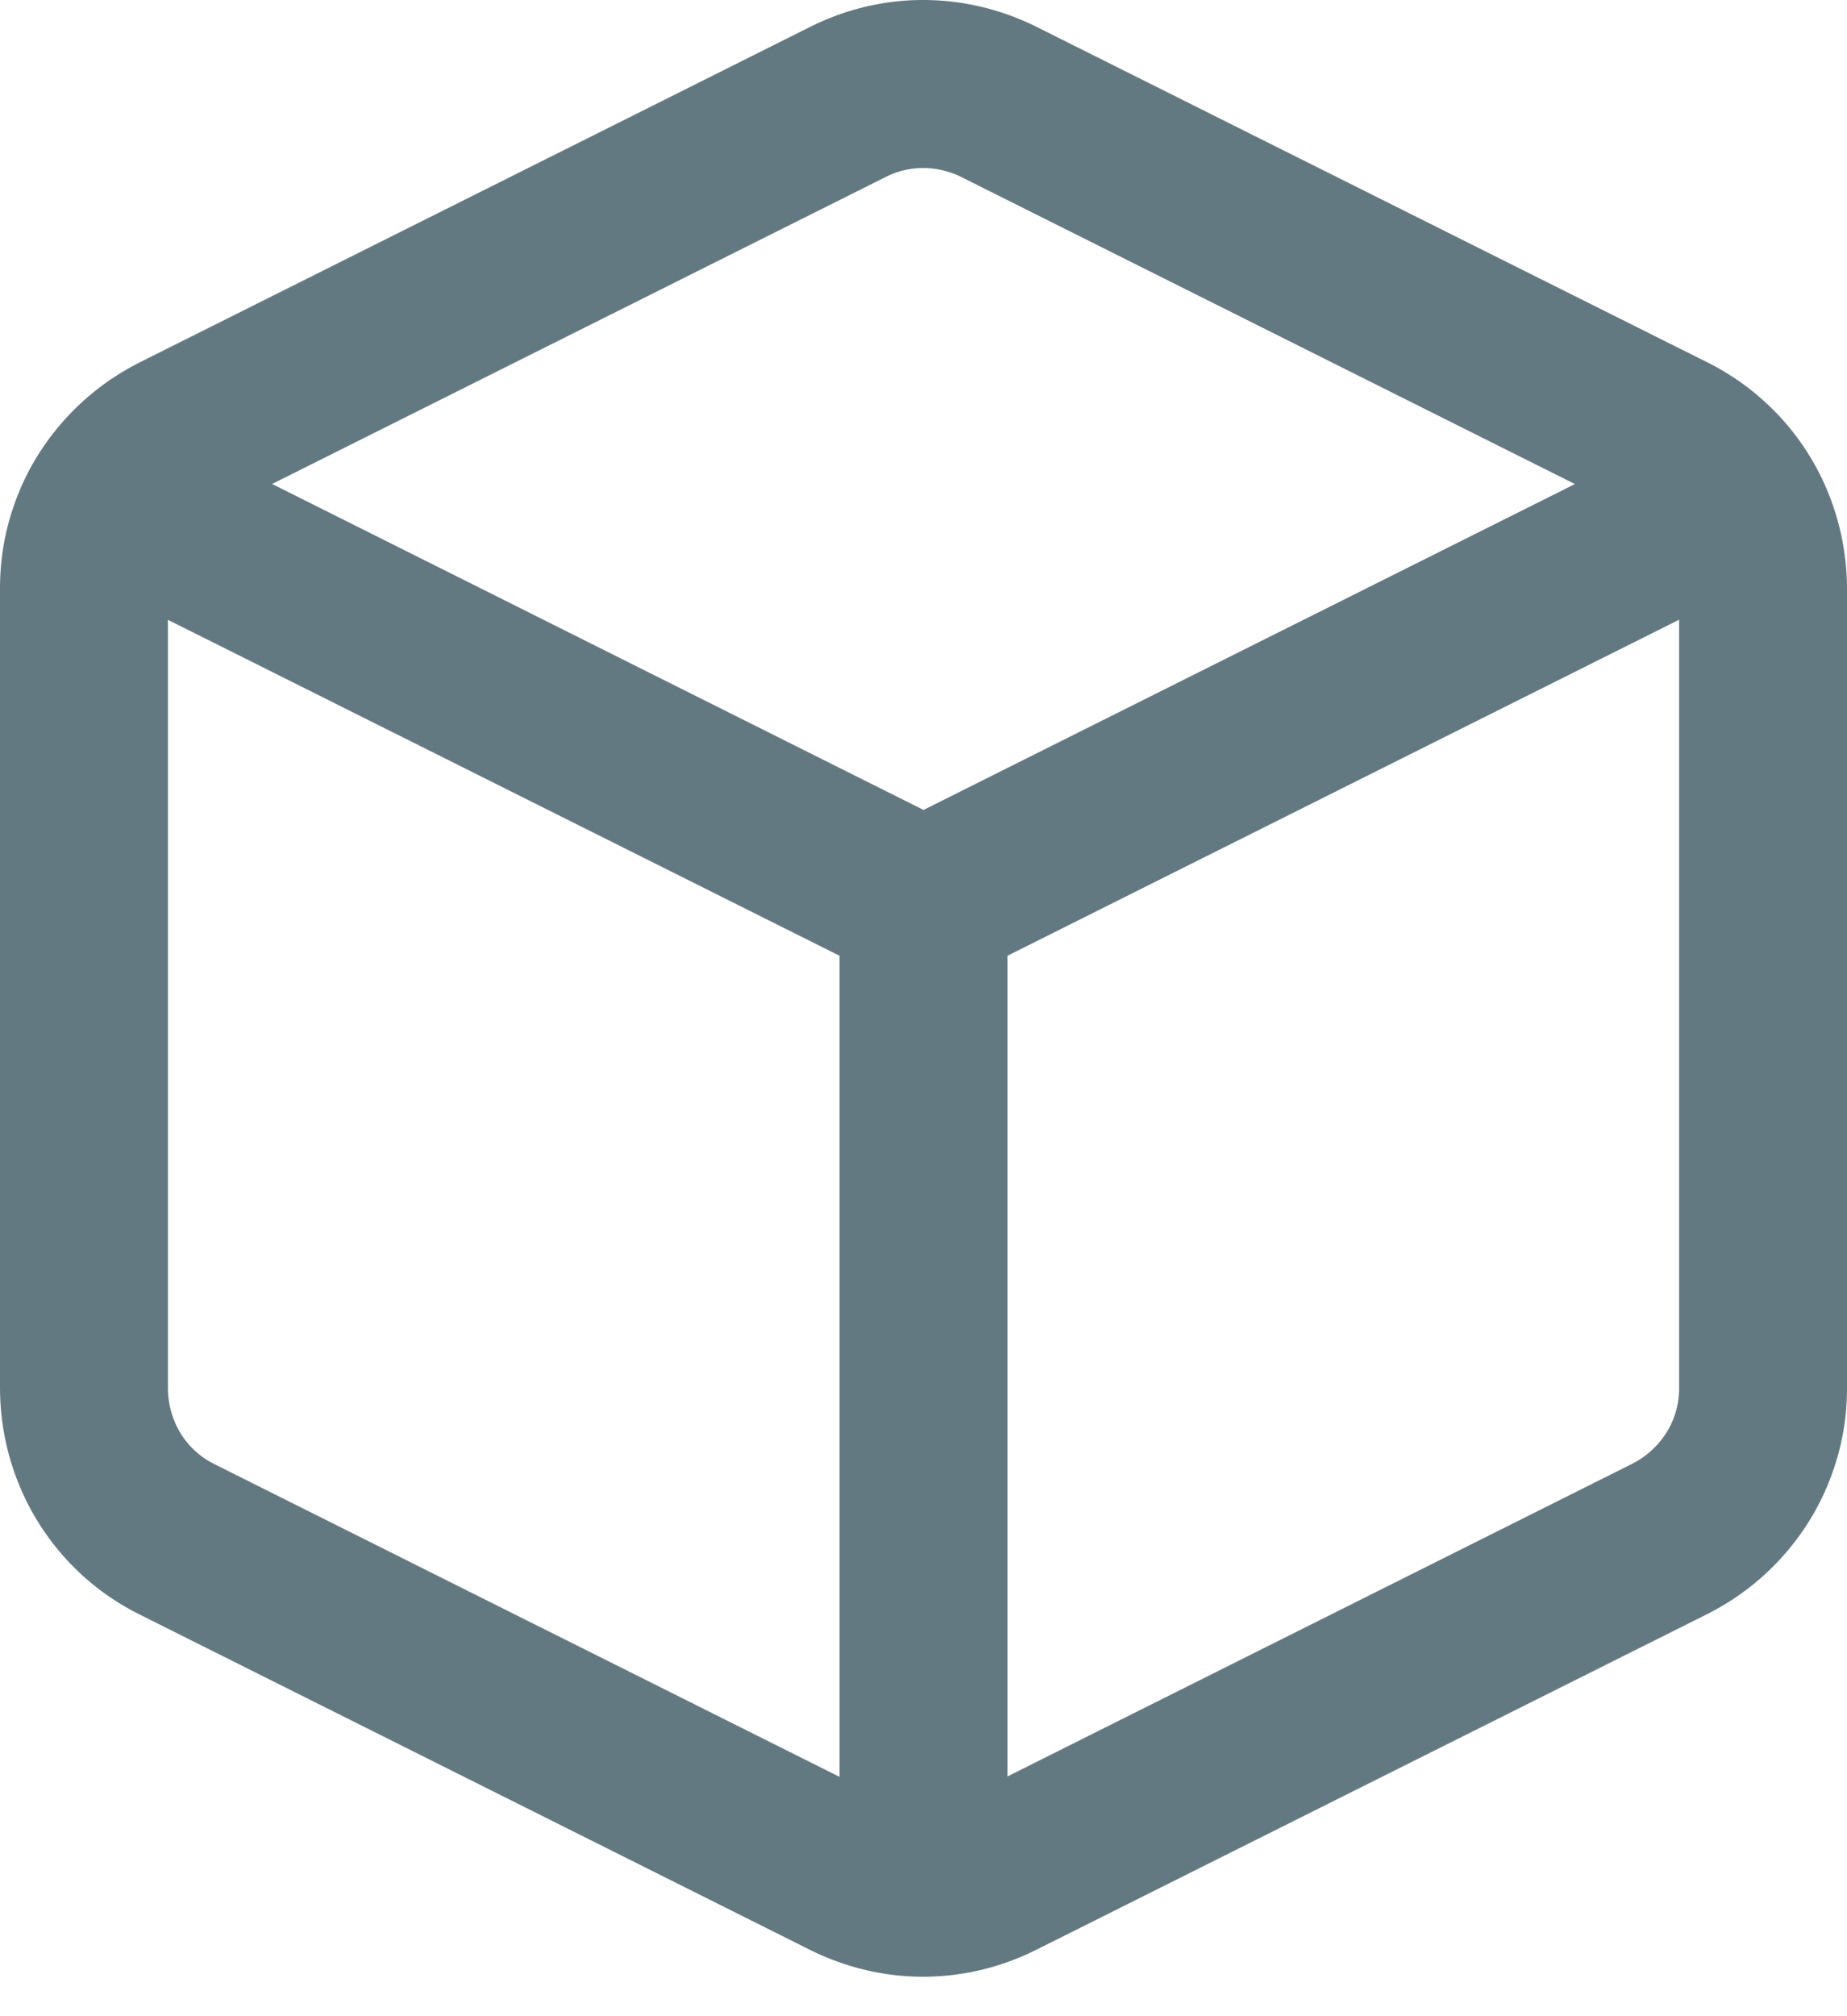 <svg width="22" height="24" viewBox="0 0 22 24" fill="none" xmlns="http://www.w3.org/2000/svg">
<path d="M12.337 0.315C12.127 0.211 11.911 0.134 11.689 0.081C11.354 0.002 11.005 -0.021 10.656 0.019C10.318 0.058 9.983 0.155 9.662 0.314L1.659 4.316C1.273 4.511 0.935 4.784 0.667 5.116C0.455 5.377 0.286 5.675 0.172 5.999C0.06 6.314 0 6.65 0 6.999V16.518C0 16.952 0.092 17.379 0.268 17.769C0.406 18.076 0.597 18.36 0.834 18.609C1.065 18.85 1.338 19.055 1.652 19.213L9.655 23.214C9.866 23.319 10.088 23.398 10.317 23.452C10.651 23.53 11 23.551 11.348 23.509C11.685 23.469 12.019 23.371 12.336 23.213L20.34 19.211C20.726 19.016 21.064 18.743 21.332 18.411C21.544 18.15 21.713 17.852 21.827 17.528C21.94 17.214 22 16.878 22 16.529V6.992C21.997 6.56 21.902 6.135 21.725 5.747C21.585 5.441 21.393 5.158 21.154 4.911C20.922 4.672 20.647 4.468 20.338 4.314L12.337 0.315ZM18.759 5.762L11 9.641L3.241 5.761L10.557 2.103C10.663 2.05 10.774 2.019 10.884 2.006C10.999 1.993 11.115 2 11.228 2.027C11.303 2.045 11.377 2.071 11.442 2.103L18.759 5.762ZM10 11.377V21.151L2.547 17.425C2.444 17.373 2.354 17.305 2.279 17.227C2.201 17.146 2.138 17.052 2.091 16.948C2.032 16.816 2 16.67 2 16.52V7.378L10 11.377ZM12 21.146V11.377L20 7.377V16.529C20 16.647 19.98 16.758 19.943 16.86C19.905 16.966 19.85 17.065 19.778 17.153C19.687 17.265 19.572 17.359 19.438 17.426L12 21.146Z" fill="#637982"/>
</svg>
